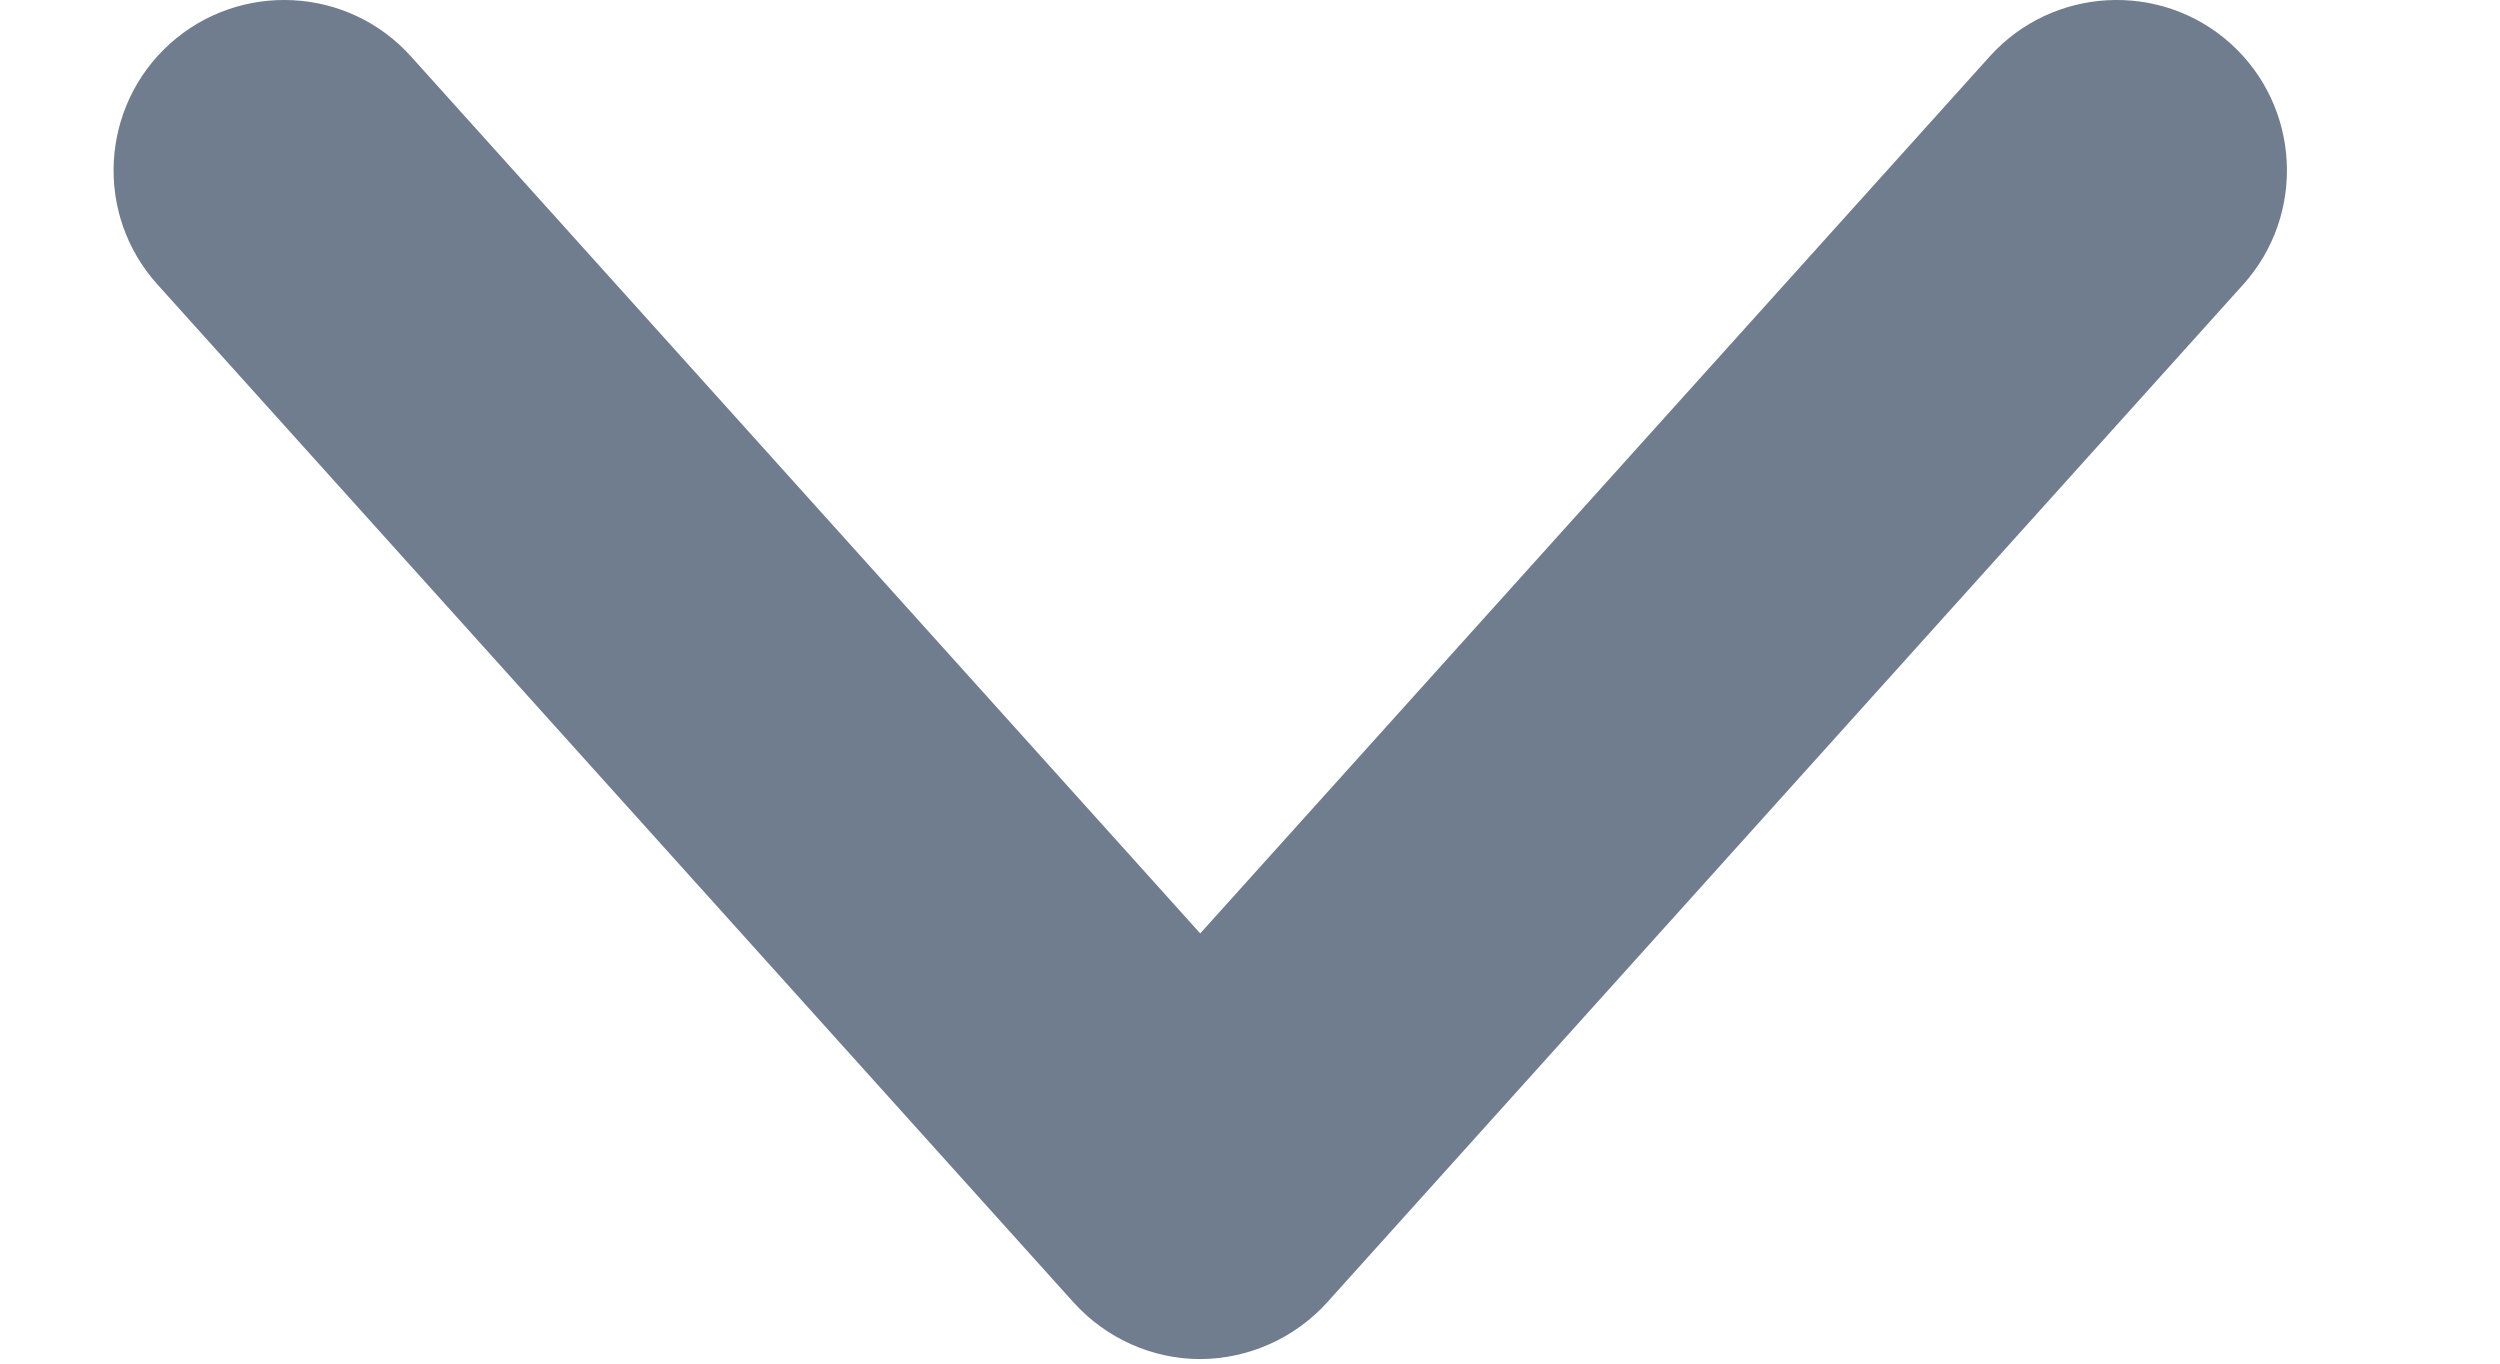 <svg width="11" height="6" viewBox="0 0 11 6" fill="none" xmlns="http://www.w3.org/2000/svg">
<path d="M8.755 0.248C9.032 -0.059 9.507 -0.085 9.815 0.192C10.122 0.469 10.147 0.944 9.87 1.252L5.839 5.731C5.697 5.888 5.494 5.979 5.281 5.98C5.069 5.98 4.866 5.888 4.724 5.731L0.693 1.252C0.415 0.944 0.44 0.47 0.748 0.192C1.056 -0.084 1.531 -0.06 1.808 0.248L5.281 4.107L8.755 0.248Z" fill="#707D8F"/>
</svg>
